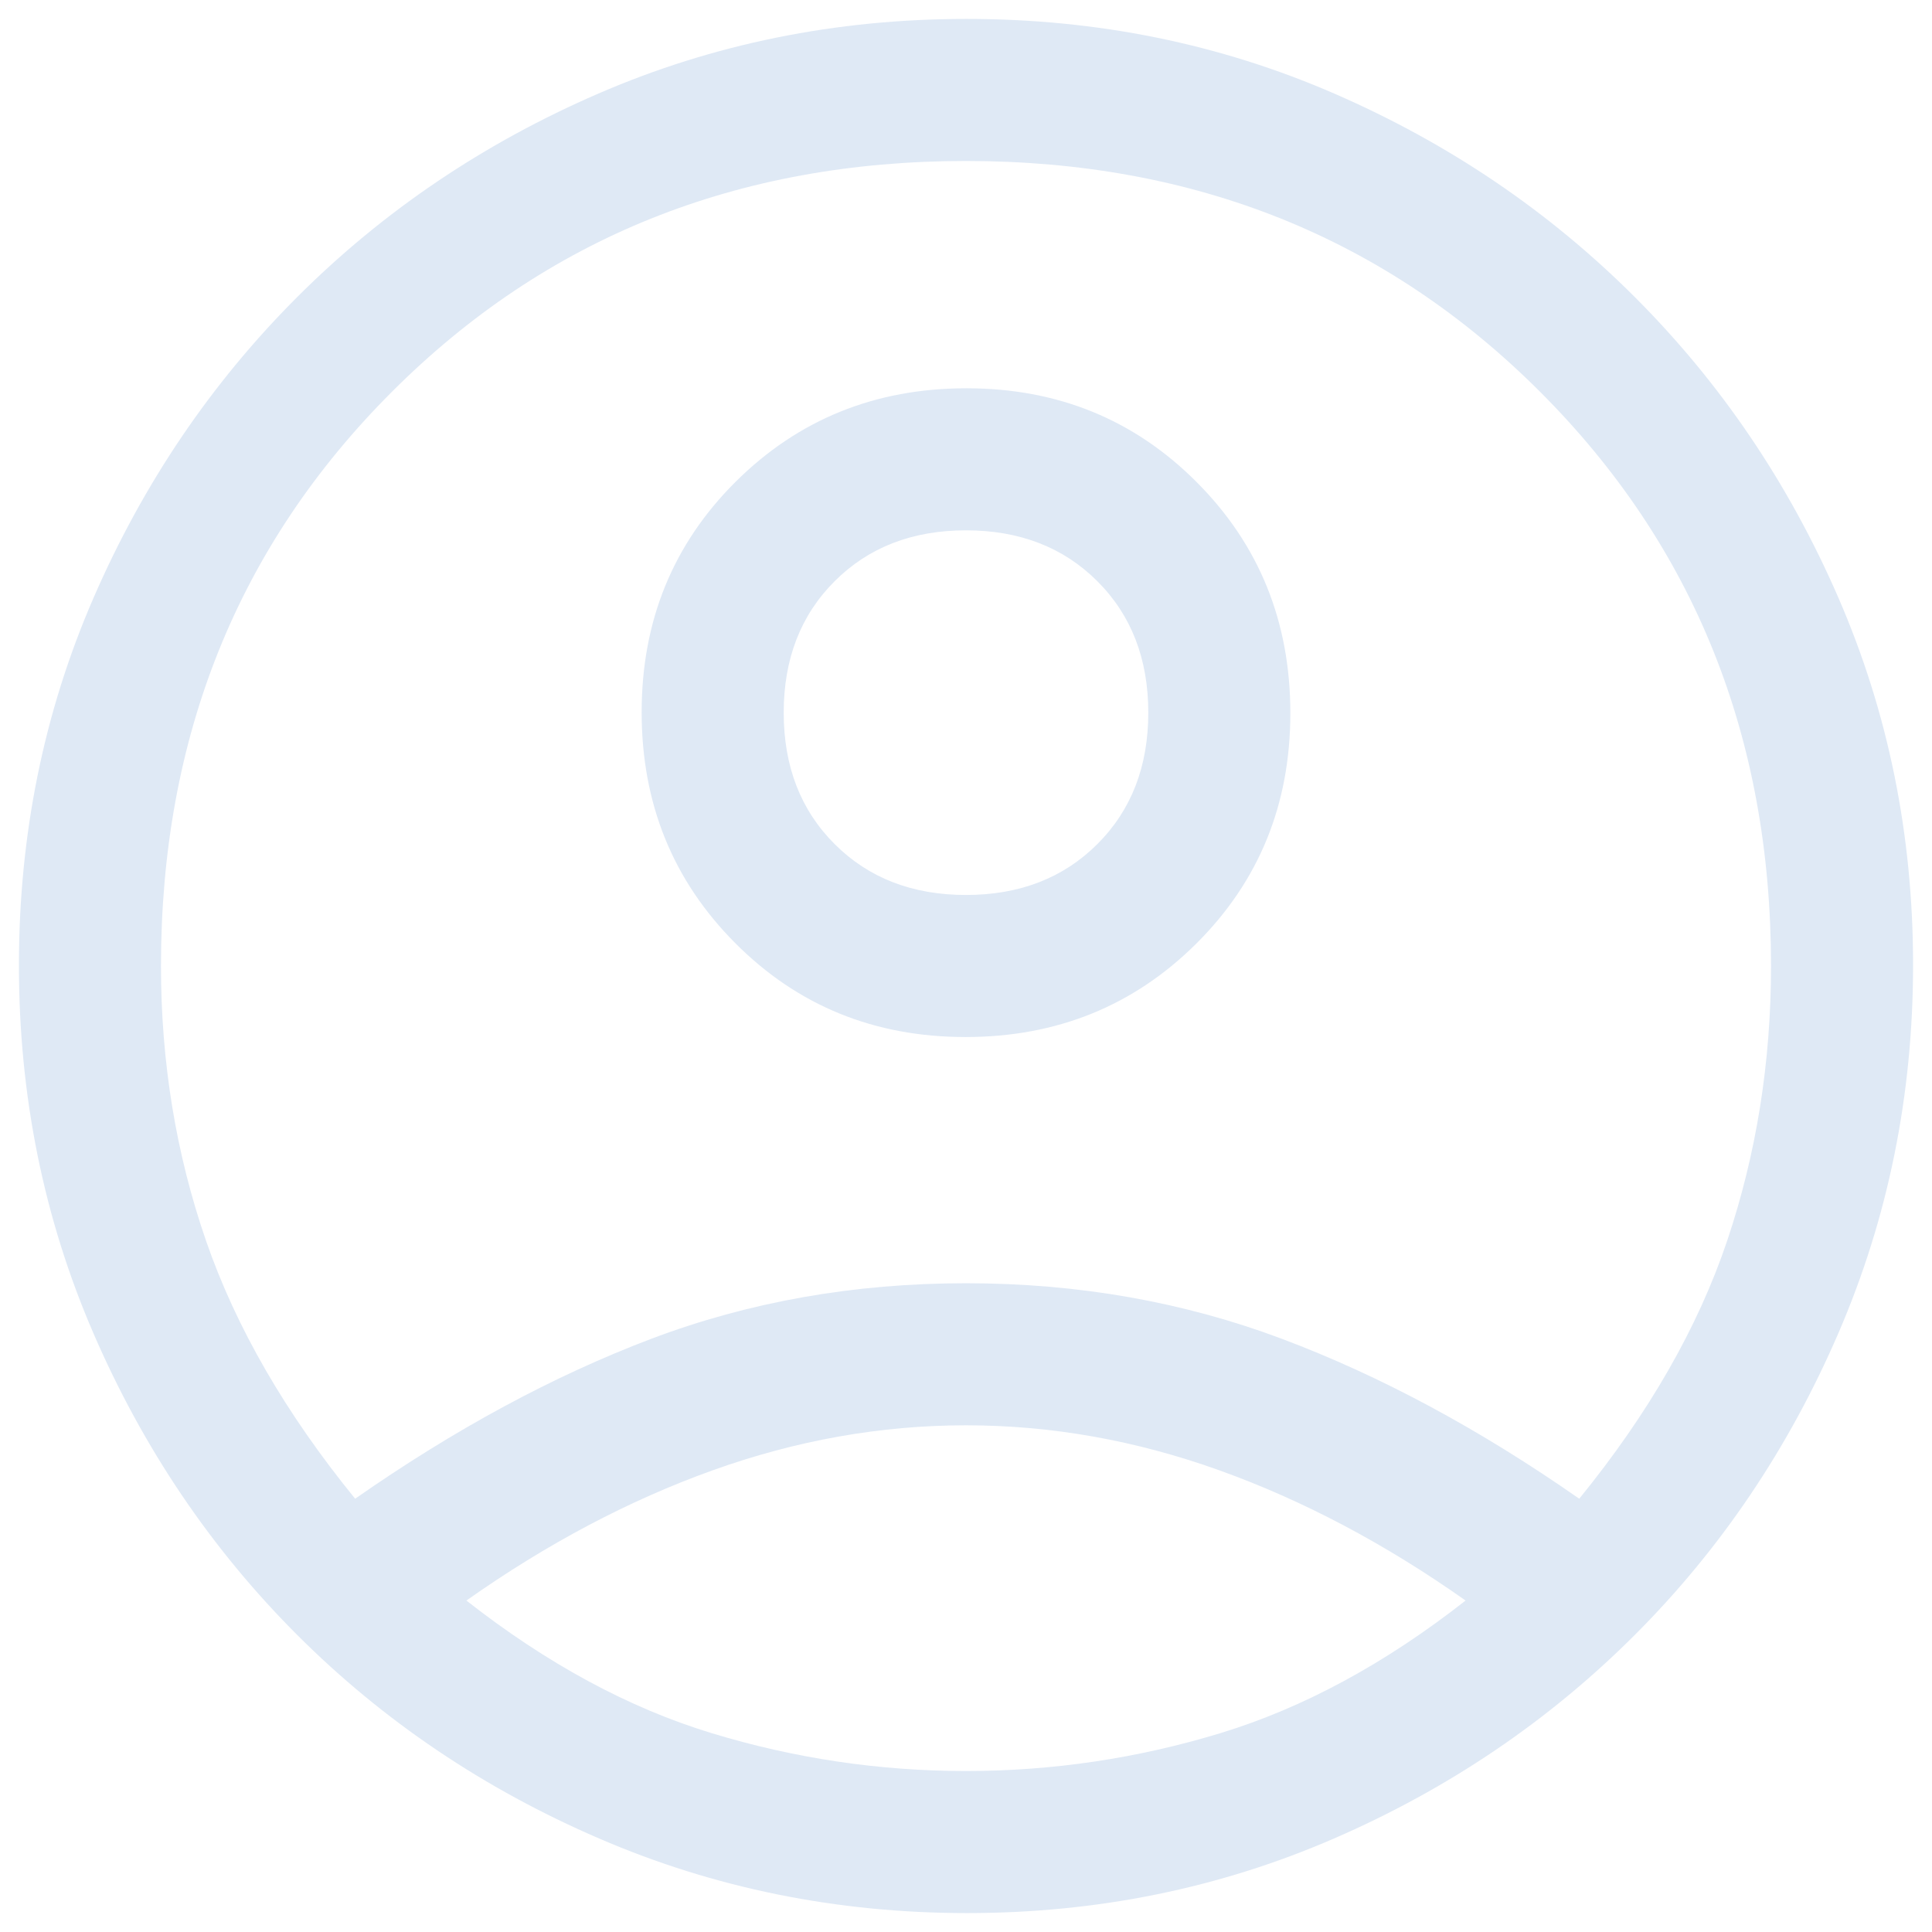 <svg width="34" height="34" viewBox="0 0 34 34" fill="none" xmlns="http://www.w3.org/2000/svg">
<path d="M6.25 26.375C8 25.153 9.736 24.215 11.458 23.562C13.181 22.91 15.028 22.583 17 22.583C18.972 22.583 20.826 22.91 22.562 23.562C24.299 24.215 26.042 25.153 27.792 26.375C29.014 24.875 29.882 23.361 30.396 21.833C30.91 20.305 31.167 18.694 31.167 17C31.167 12.972 29.812 9.604 27.104 6.896C24.396 4.187 21.028 2.833 17 2.833C12.972 2.833 9.604 4.187 6.896 6.896C4.187 9.604 2.833 12.972 2.833 17C2.833 18.694 3.097 20.305 3.625 21.833C4.153 23.361 5.028 24.875 6.25 26.375ZM16.992 18.25C15.386 18.25 14.035 17.699 12.938 16.596C11.84 15.494 11.292 14.14 11.292 12.534C11.292 10.928 11.843 9.576 12.945 8.479C14.048 7.382 15.402 6.833 17.008 6.833C18.614 6.833 19.965 7.385 21.062 8.487C22.16 9.589 22.708 10.943 22.708 12.55C22.708 14.155 22.157 15.507 21.055 16.604C19.952 17.701 18.598 18.25 16.992 18.25ZM17.02 33.667C14.729 33.667 12.569 33.229 10.542 32.354C8.514 31.479 6.743 30.285 5.229 28.771C3.715 27.257 2.521 25.489 1.646 23.468C0.771 21.447 0.333 19.287 0.333 16.989C0.333 14.691 0.771 12.535 1.646 10.521C2.521 8.507 3.715 6.743 5.229 5.229C6.743 3.715 8.511 2.521 10.532 1.646C12.553 0.771 14.713 0.333 17.011 0.333C19.309 0.333 21.465 0.771 23.479 1.646C25.493 2.521 27.257 3.715 28.771 5.229C30.285 6.743 31.479 8.507 32.354 10.522C33.229 12.537 33.667 14.69 33.667 16.98C33.667 19.271 33.229 21.43 32.354 23.458C31.479 25.486 30.285 27.257 28.771 28.771C27.257 30.285 25.493 31.479 23.478 32.354C21.463 33.229 19.31 33.667 17.02 33.667ZM17 31.167C18.528 31.167 20.021 30.944 21.479 30.5C22.938 30.055 24.375 29.278 25.792 28.167C24.375 27.167 22.93 26.403 21.458 25.875C19.986 25.347 18.5 25.083 17 25.083C15.5 25.083 14.014 25.347 12.542 25.875C11.069 26.403 9.625 27.167 8.208 28.167C9.625 29.278 11.062 30.055 12.521 30.5C13.979 30.944 15.472 31.167 17 31.167ZM17 15.75C17.944 15.75 18.715 15.451 19.312 14.854C19.91 14.257 20.208 13.486 20.208 12.542C20.208 11.597 19.91 10.826 19.312 10.229C18.715 9.632 17.944 9.333 17 9.333C16.055 9.333 15.285 9.632 14.688 10.229C14.09 10.826 13.792 11.597 13.792 12.542C13.792 13.486 14.09 14.257 14.688 14.854C15.285 15.451 16.055 15.75 17 15.75Z" fill="#DFE9F5"/>
</svg>
